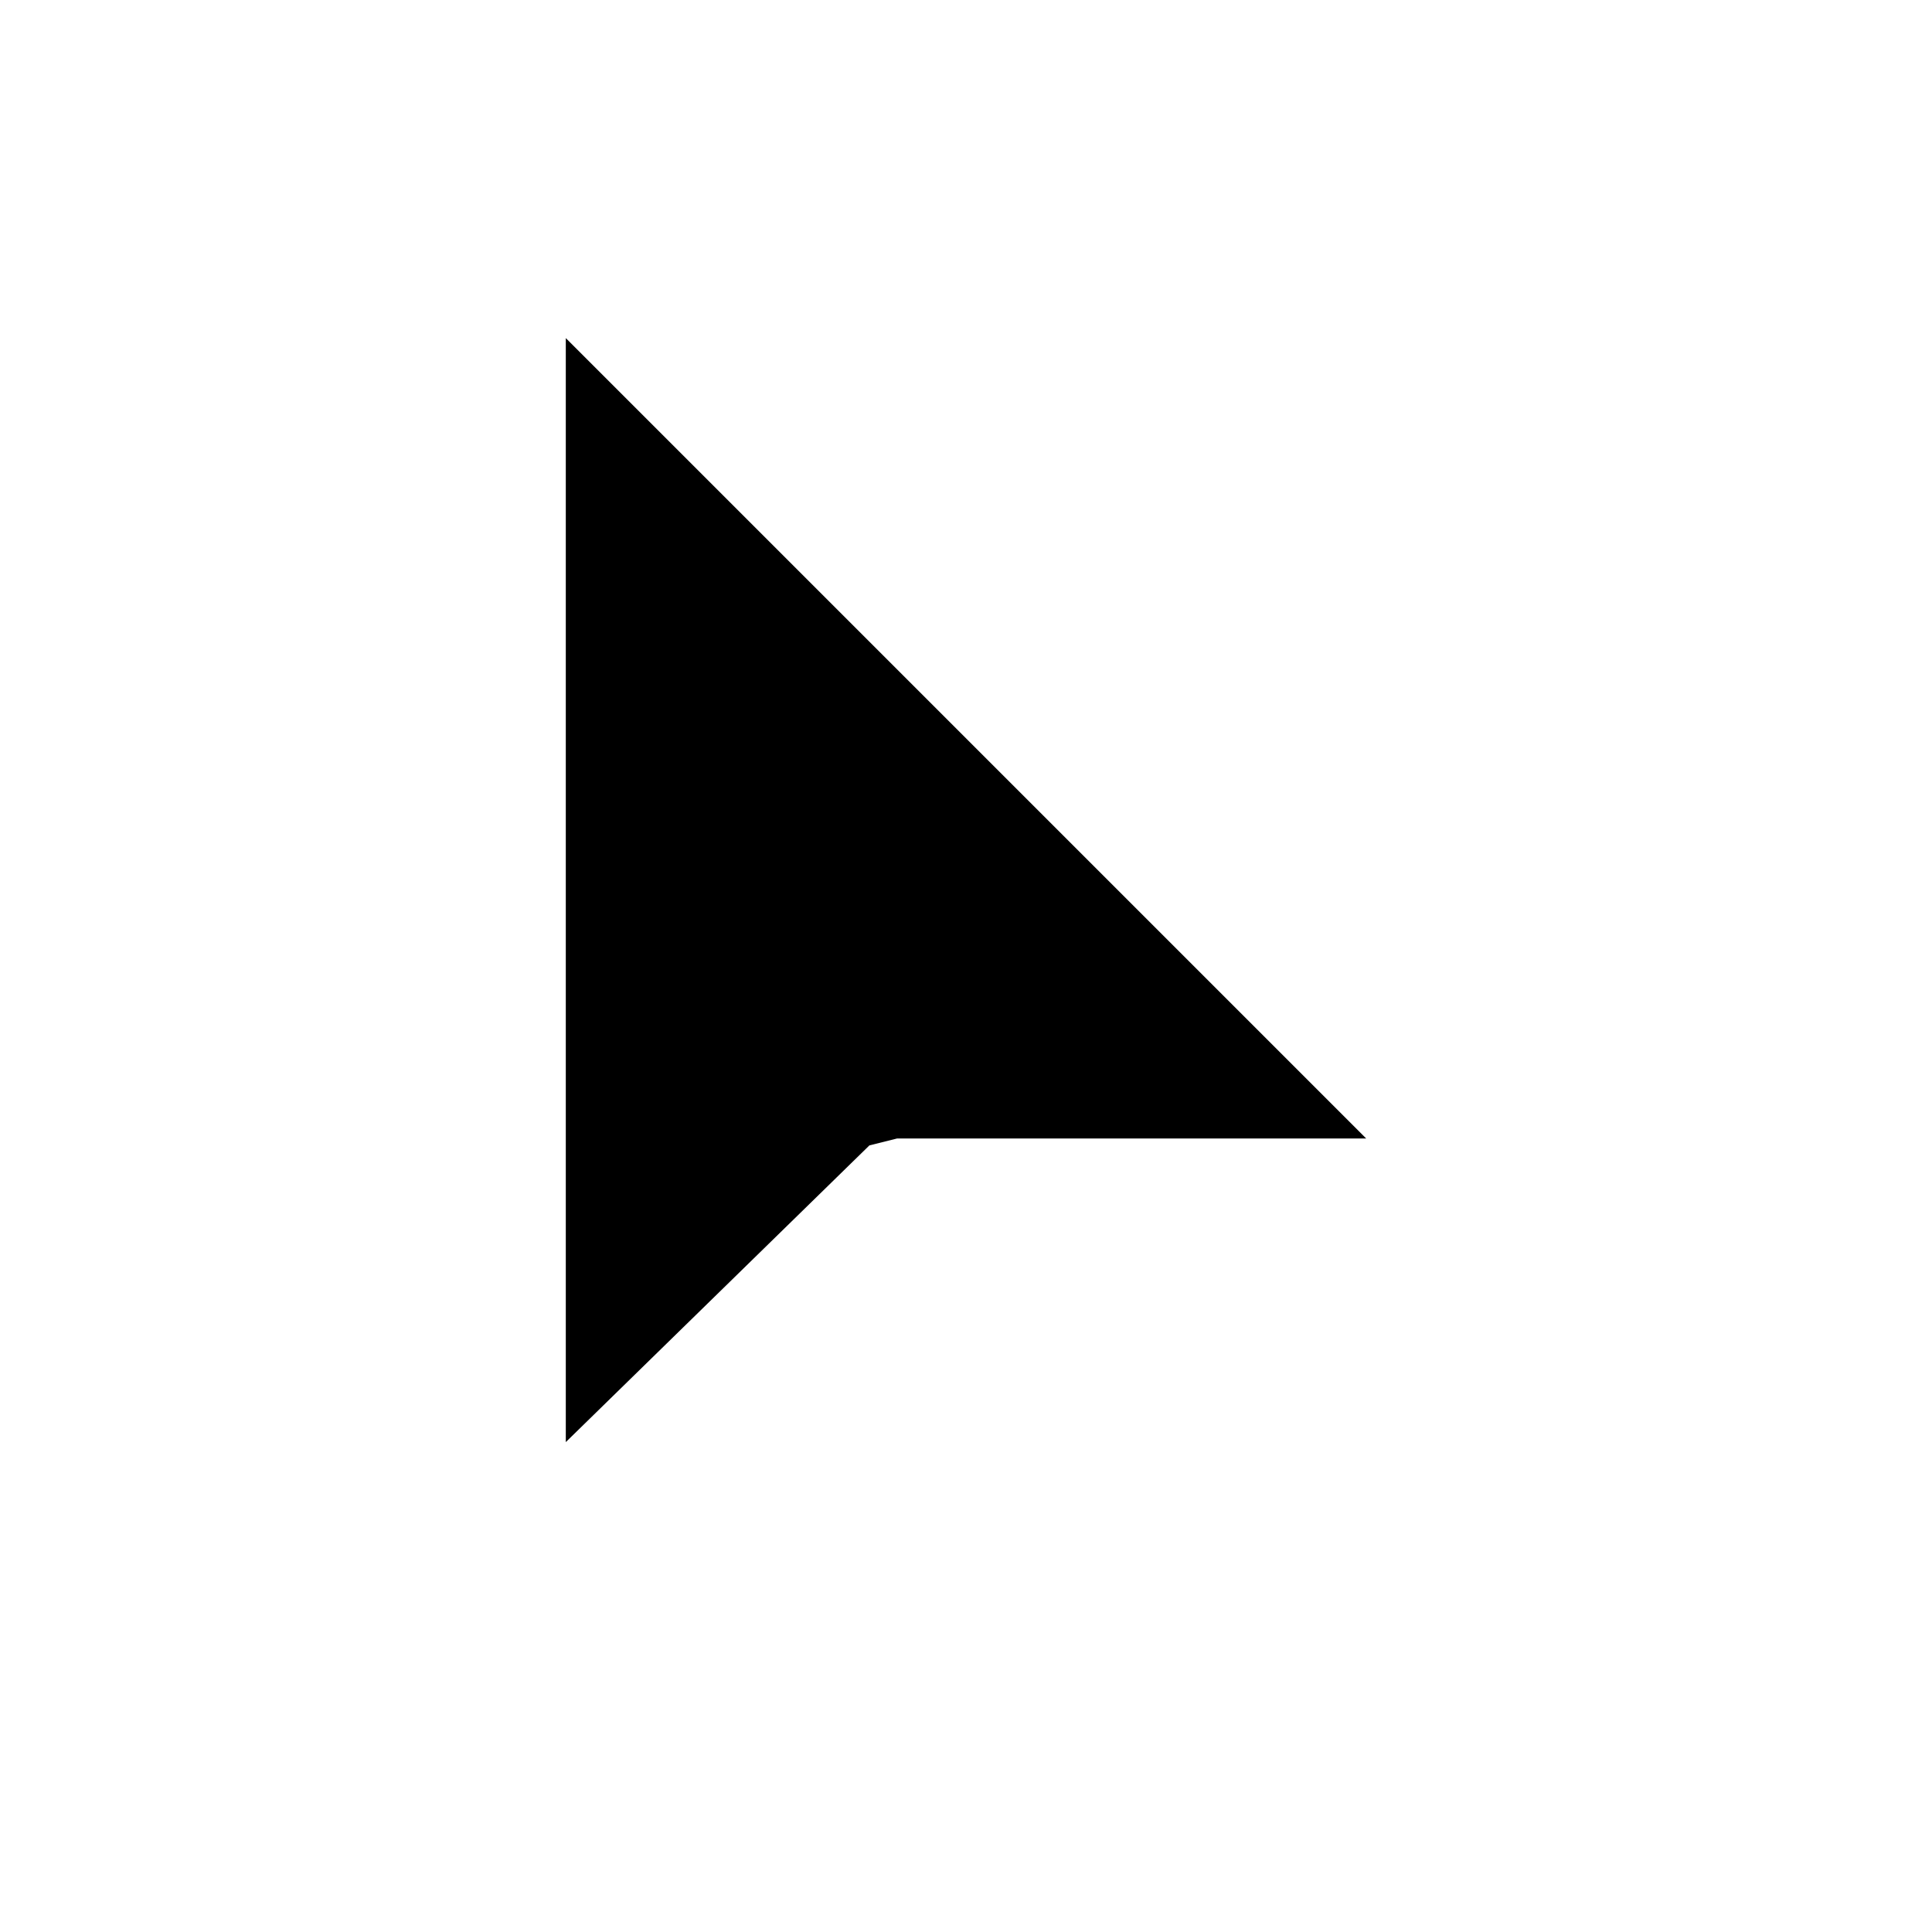 <svg width="28" height="28" viewBox="0 0 28 28" fill="none" xmlns="http://www.w3.org/2000/svg">
<path d="M8.2 20.9V4.9L19.8 16.5H13L12.6 16.6L8.2 20.9Z" fill="black"/>
<path d="M9.2 7.3V18.5L12.2 15.6L12.6 15.5H17.4L9.2 7.3Z" fill="black"/>
</svg>
